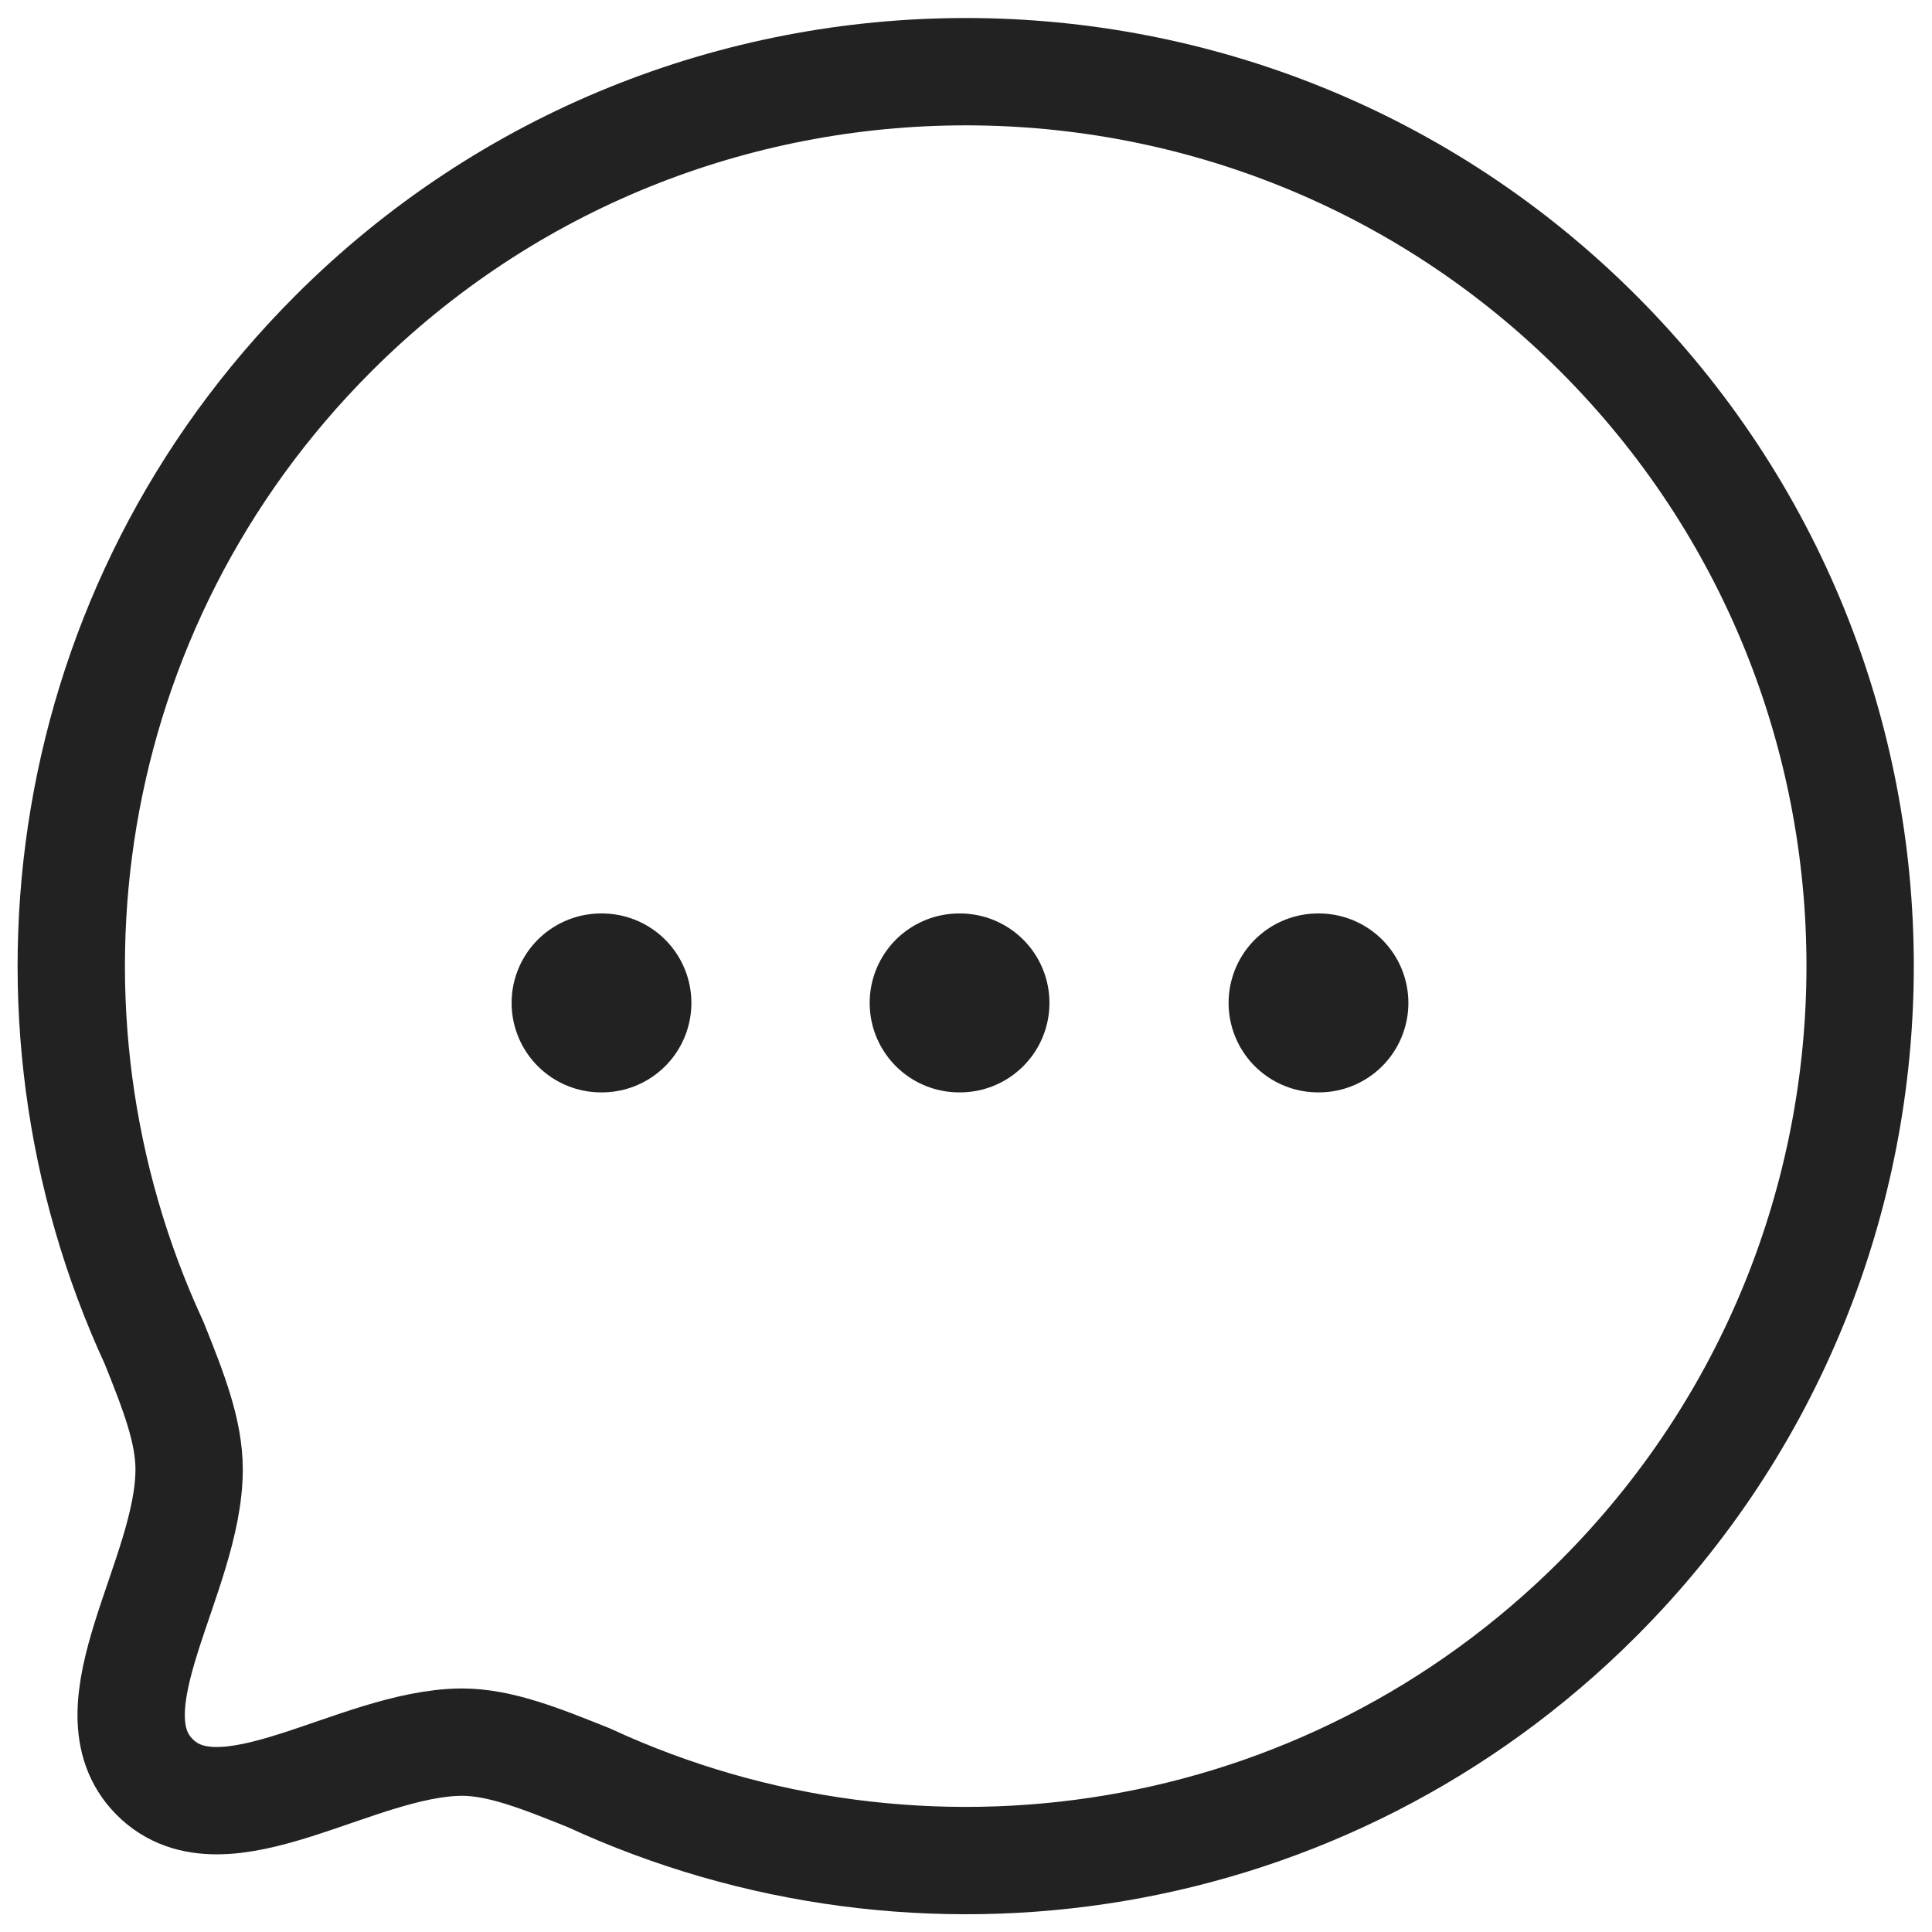 <svg width="18" height="18" viewBox="0 0 18 18" fill="none" xmlns="http://www.w3.org/2000/svg">
<path fill-rule="evenodd" clip-rule="evenodd" d="M14.89 14.893C12.343 17.44 8.572 17.99 5.486 16.563C5.03 16.38 4.657 16.231 4.302 16.231C3.313 16.237 2.082 17.196 1.442 16.557C0.802 15.917 1.762 14.685 1.762 13.69C1.762 13.335 1.619 12.968 1.436 12.512C0.008 9.426 0.559 5.654 3.106 3.107C6.357 -0.145 11.639 -0.145 14.89 3.106C18.147 6.364 18.141 11.641 14.89 14.893Z" stroke="#222222" stroke-linecap="round" stroke-linejoin="round"/>
<path d="M12.28 9.344H12.288" stroke="#222222" stroke-width="1.667" stroke-linecap="round" stroke-linejoin="round"/>
<path d="M8.936 9.344H8.944" stroke="#222222" stroke-width="1.667" stroke-linecap="round" stroke-linejoin="round"/>
<path d="M5.6 9.344H5.608" stroke="#222222" stroke-width="1.667" stroke-linecap="round" stroke-linejoin="round"/>
</svg>
